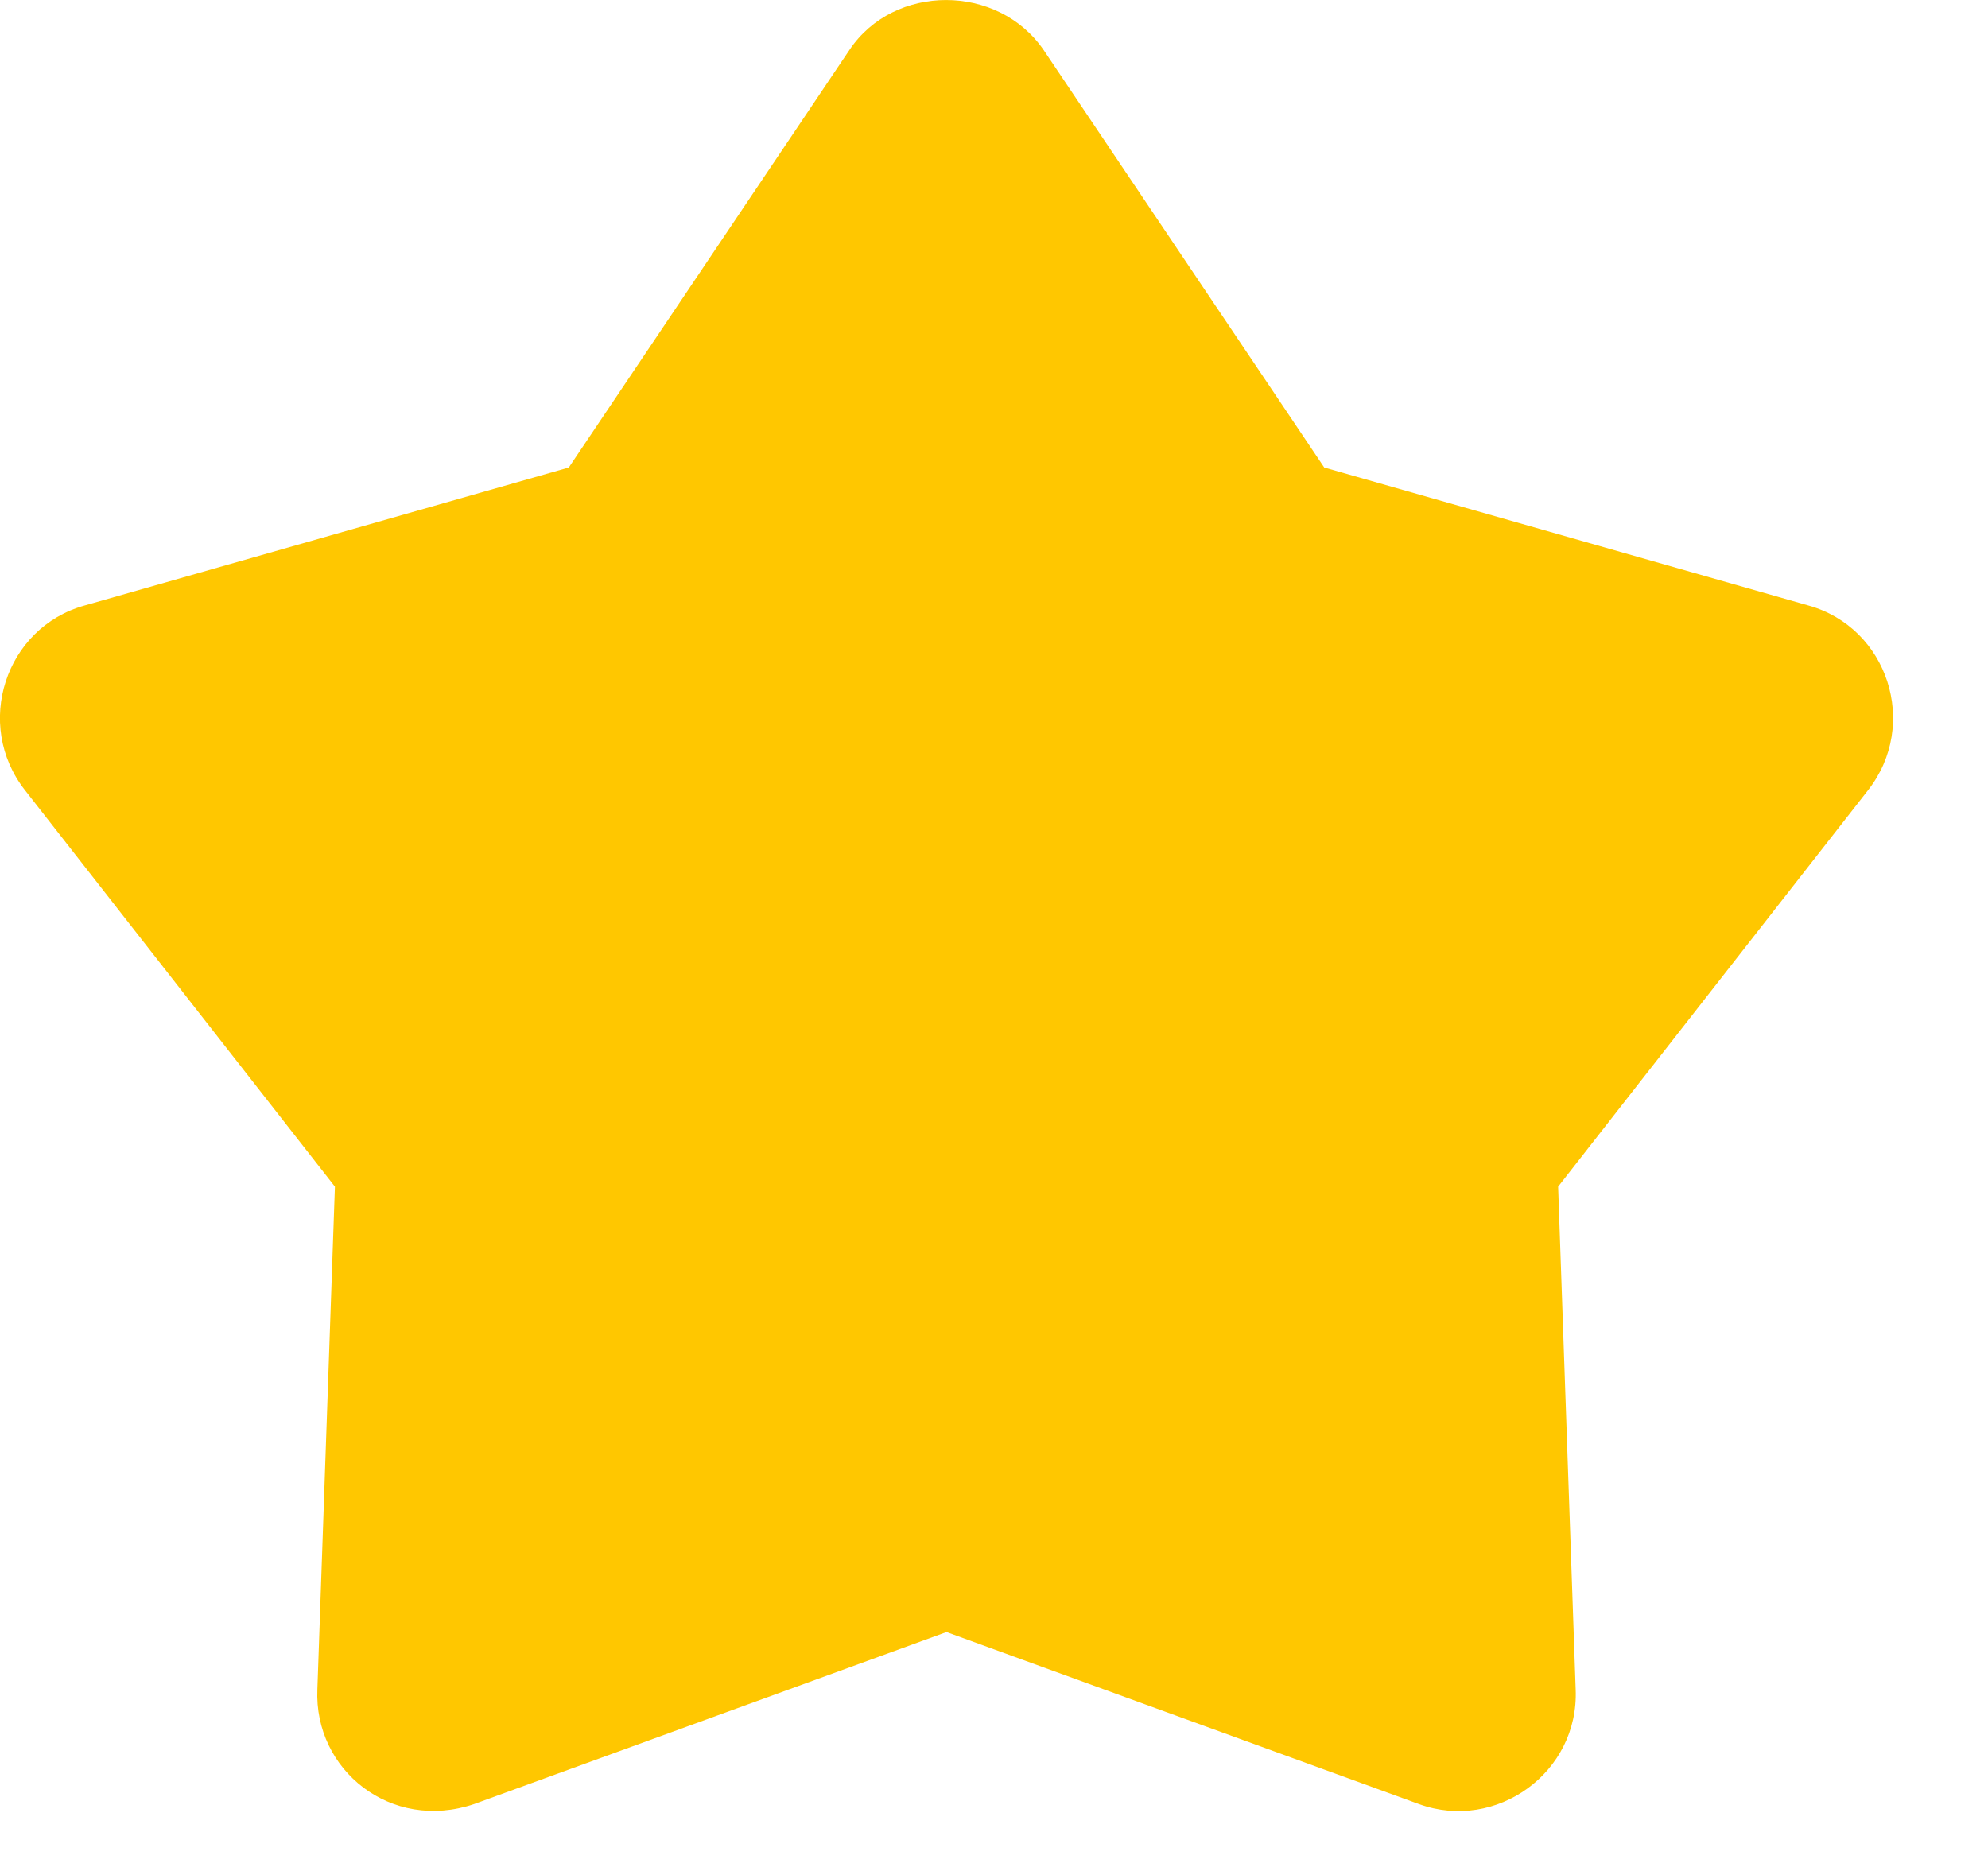 <svg width="17" height="16" viewBox="0 0 17 16" fill="none" xmlns="http://www.w3.org/2000/svg">
<path id="Vector" d="M12.134 15.428L8.094 13.957L4.054 15.428C3.344 15.668 2.684 15.137 2.714 14.447L2.864 10.148L0.214 6.758C-0.226 6.197 0.044 5.367 0.724 5.178L4.864 3.998L7.264 0.427C7.644 -0.142 8.534 -0.142 8.924 0.427L11.324 3.998L15.464 5.178C16.144 5.367 16.414 6.197 15.974 6.758L13.324 10.148L13.474 14.447C13.504 15.158 12.794 15.668 12.134 15.428Z" fill="#FFC700"/>
</svg>
